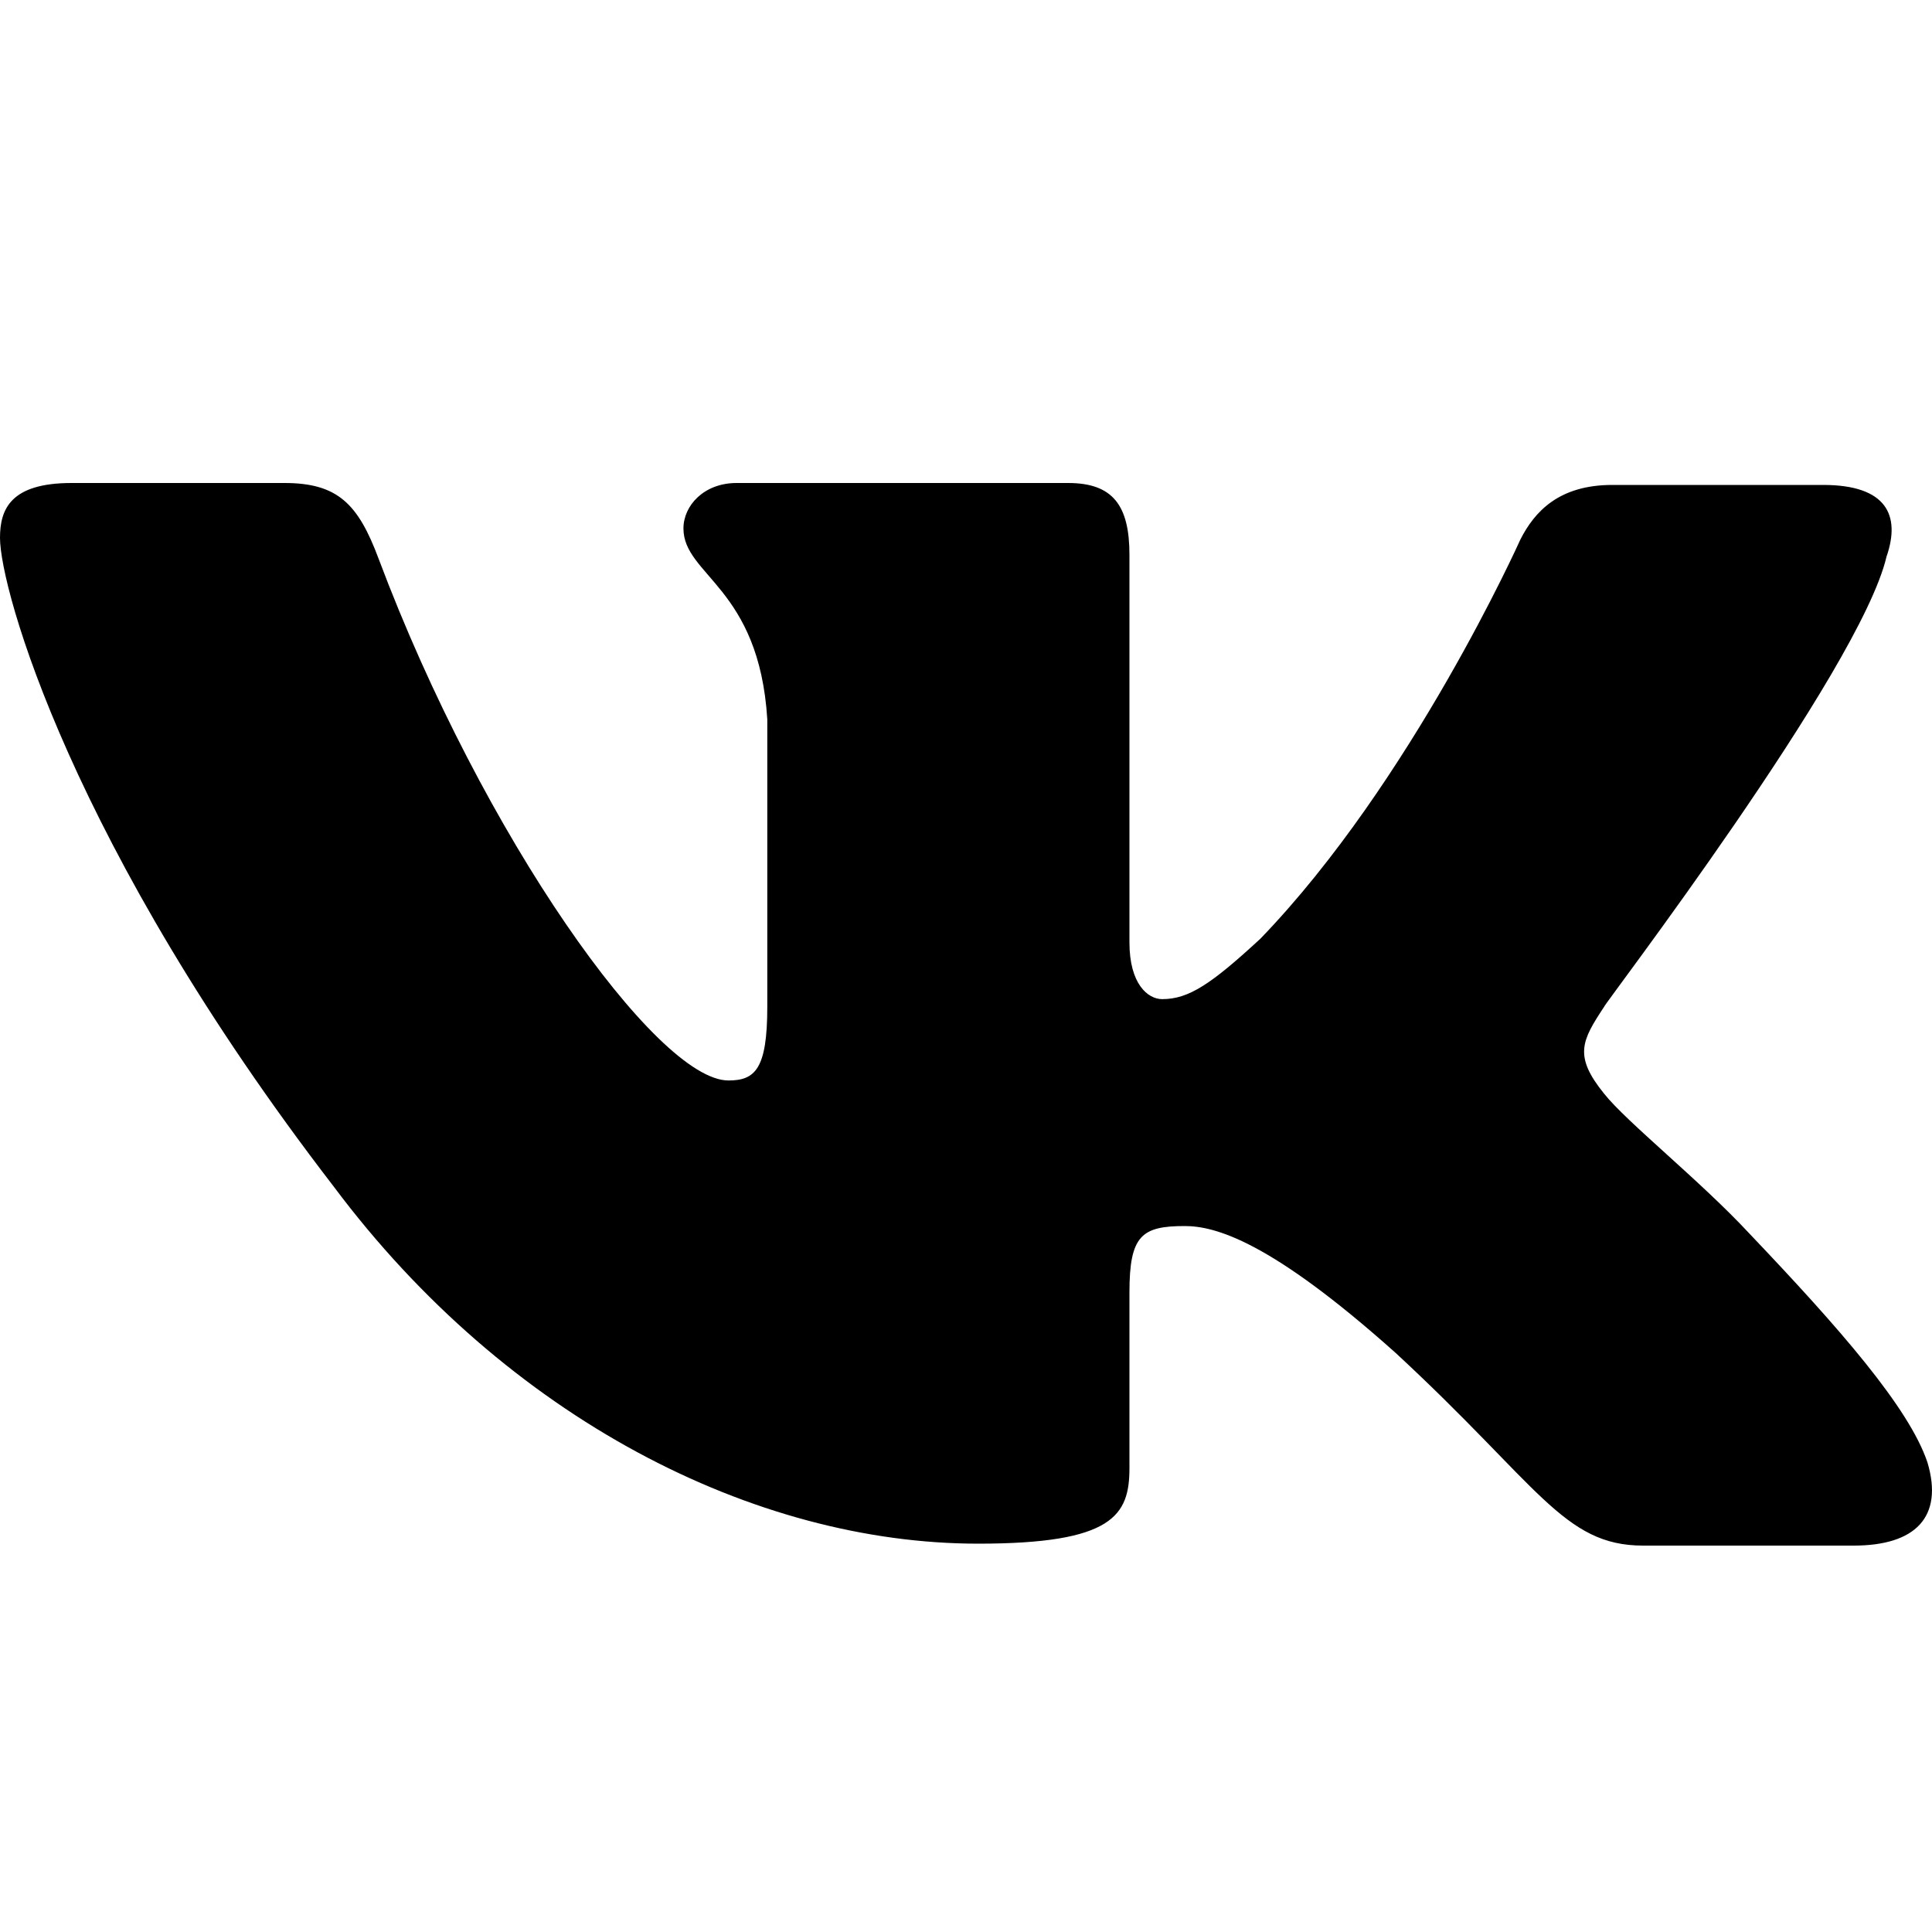 <svg width="20" height="20" viewBox="0 0 20 20" fill="none" xmlns="http://www.w3.org/2000/svg">
<path fill-rule="evenodd" clip-rule="evenodd" d="M19.529 5.763C19.678 5.333 19.529 5.02 18.873 5.02H16.691C16.14 5.02 15.886 5.294 15.738 5.587C15.738 5.587 14.615 8.093 13.048 9.717C12.539 10.187 12.306 10.343 12.031 10.343C11.883 10.343 11.692 10.187 11.692 9.756V5.744C11.692 5.235 11.523 5 11.057 5H7.625C7.286 5 7.075 5.235 7.075 5.47C7.075 5.959 7.858 6.077 7.943 7.447V10.422C7.943 11.068 7.816 11.185 7.541 11.185C6.799 11.185 4.999 8.66 3.919 5.783C3.707 5.215 3.495 5 2.944 5H0.741C0.106 5 0 5.274 0 5.568C0 6.096 0.741 8.758 3.453 12.281C5.253 14.689 7.816 15.98 10.125 15.98C11.523 15.98 11.692 15.687 11.692 15.197V13.377C11.692 12.79 11.819 12.692 12.264 12.692C12.582 12.692 13.154 12.849 14.446 14.004C15.928 15.374 16.183 16 17.009 16H19.19C19.826 16 20.122 15.706 19.953 15.139C19.762 14.571 19.042 13.749 18.11 12.77C17.602 12.223 16.839 11.616 16.606 11.322C16.289 10.931 16.373 10.774 16.606 10.422C16.585 10.422 19.254 6.938 19.529 5.763Z" fill="currentColor"/>
</svg>
